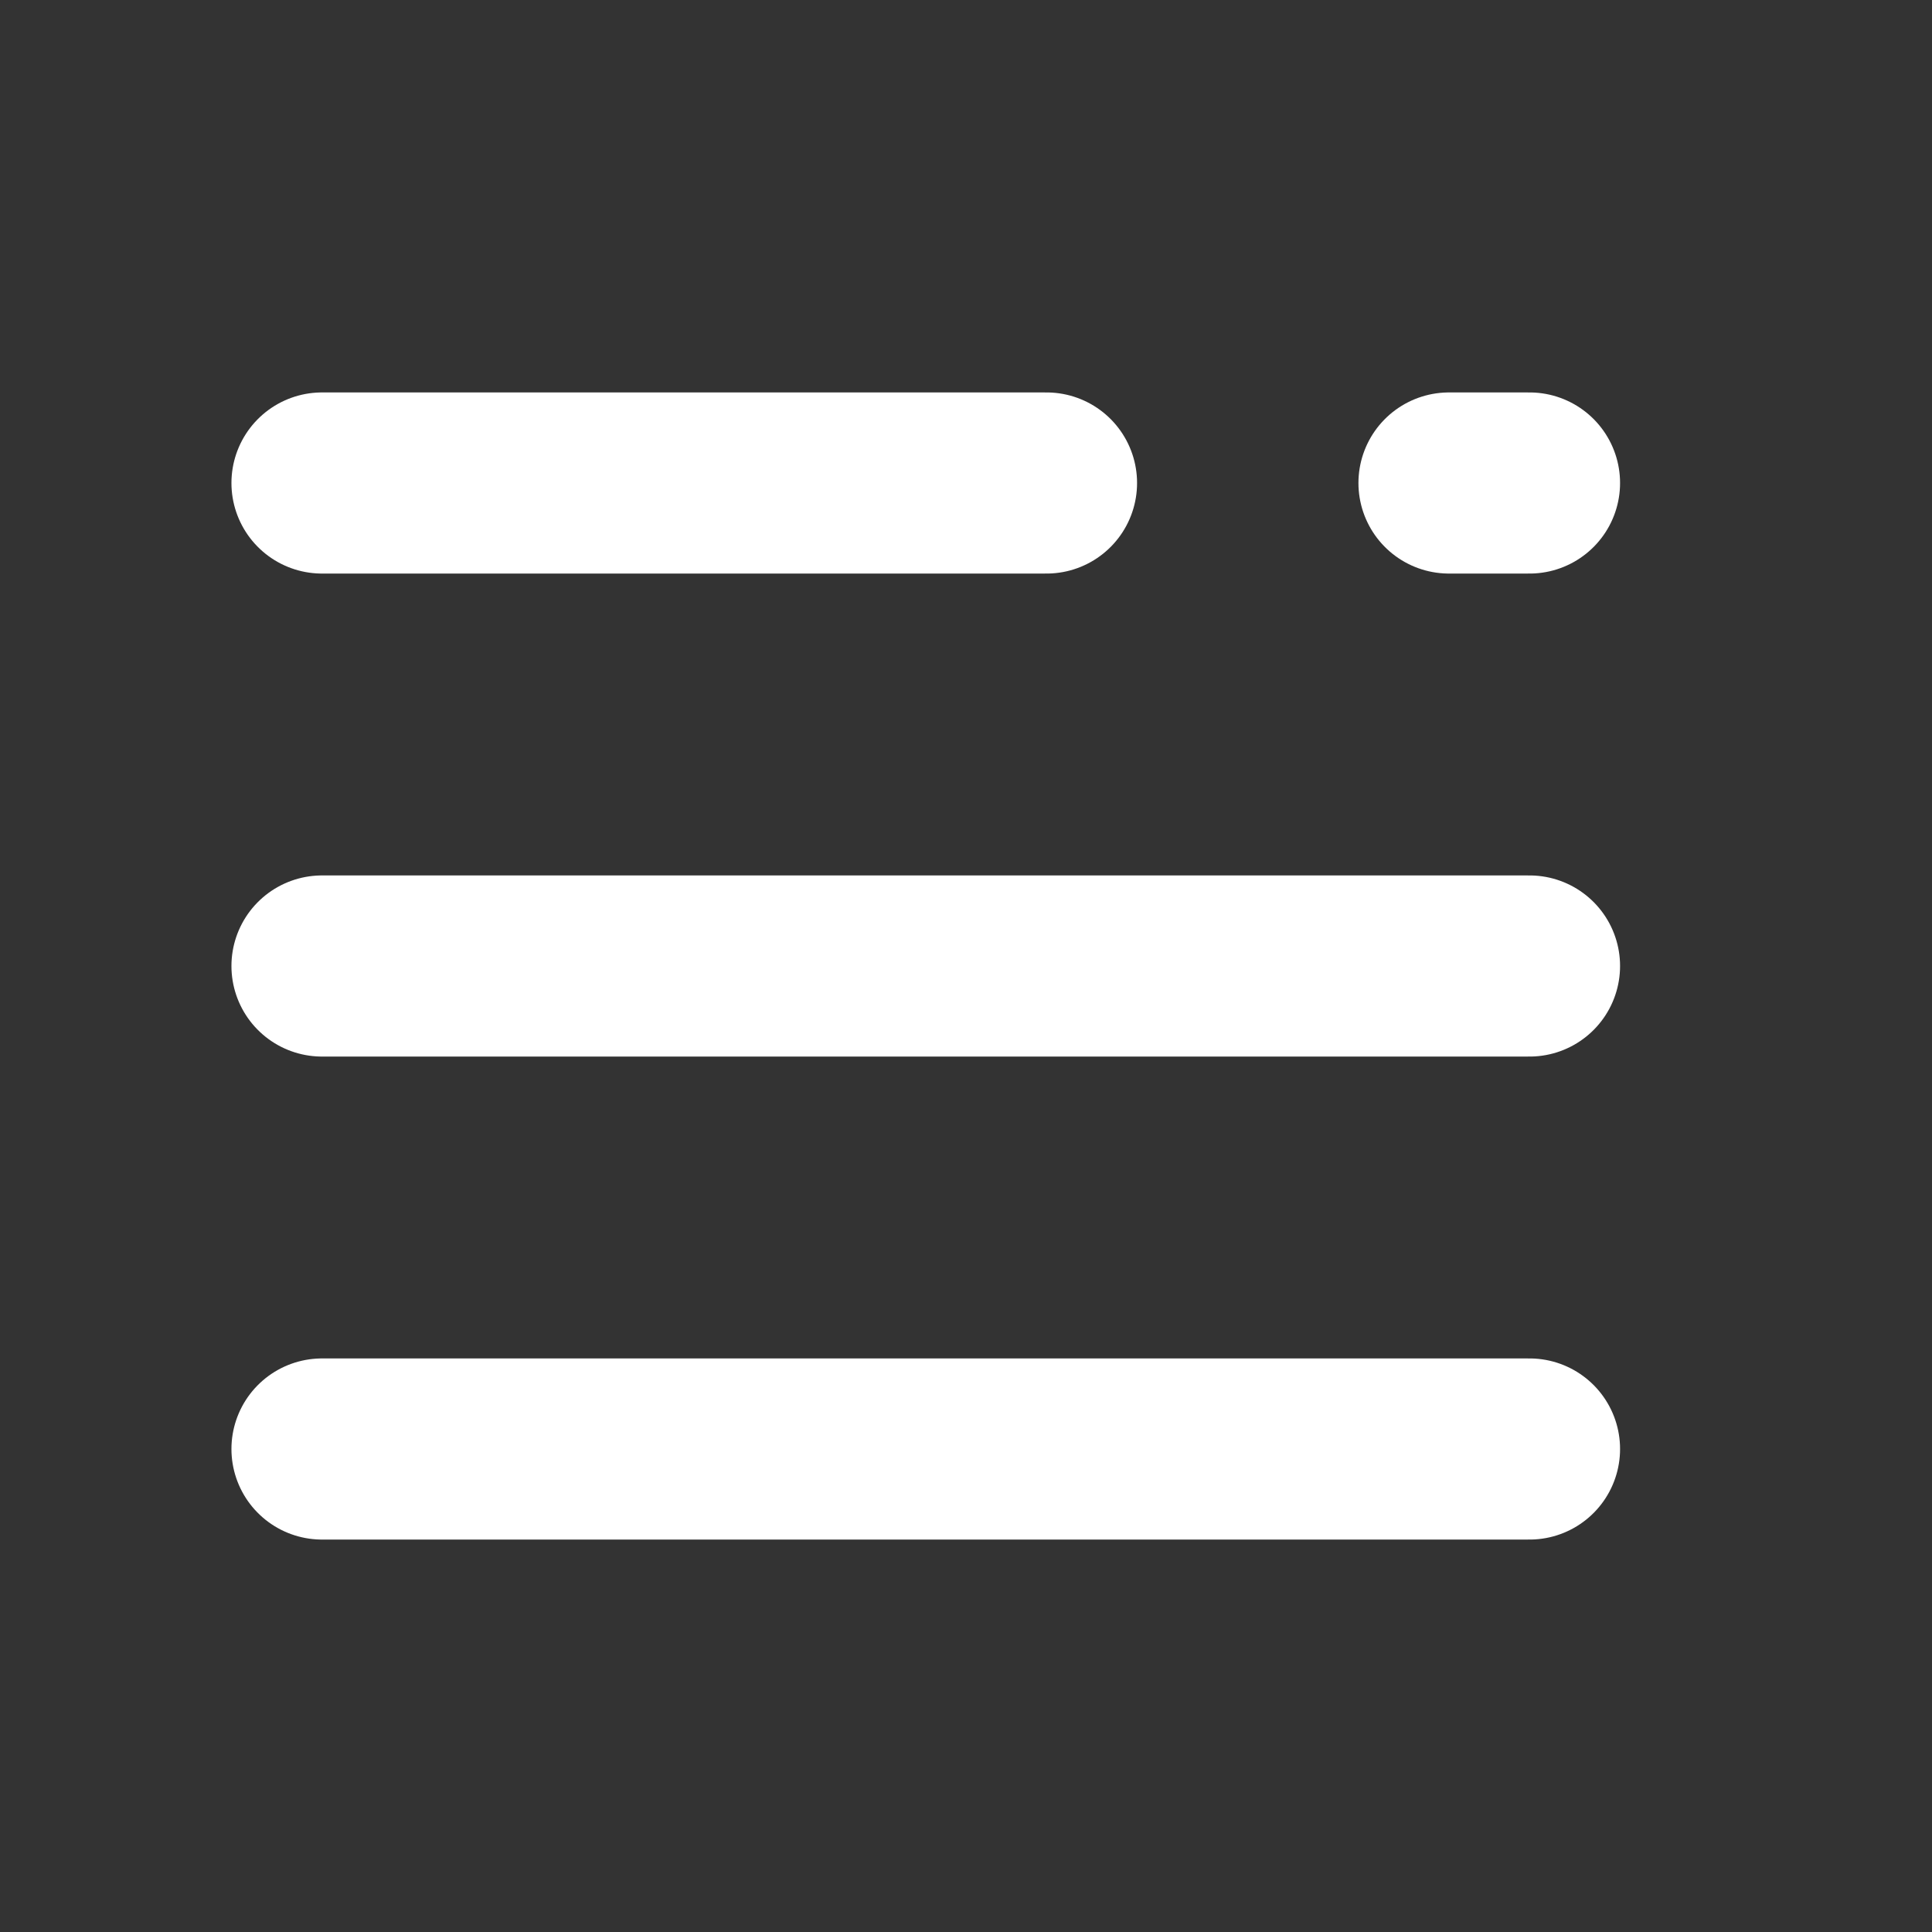 <svg width="24" height="24" viewBox="0 0 24 24" fill="none" xmlns="http://www.w3.org/2000/svg">
<rect x="0" y="0" width="24" height="24" fill="#333333" stroke="none"/>
<path d="M4 6H13" stroke="white" stroke-width="2.25" stroke-miterlimit="10" stroke-linecap="round"/>
<path d="M19 6H18" stroke="white" stroke-width="2.25" stroke-miterlimit="10" stroke-linecap="round"/>
<path d="M4 12H19" stroke="white" stroke-width="2.25" stroke-miterlimit="10" stroke-linecap="round"/>
<path d="M4 18H19" stroke="white" stroke-width="2.25" stroke-miterlimit="10" stroke-linecap="round"/>
</svg>
